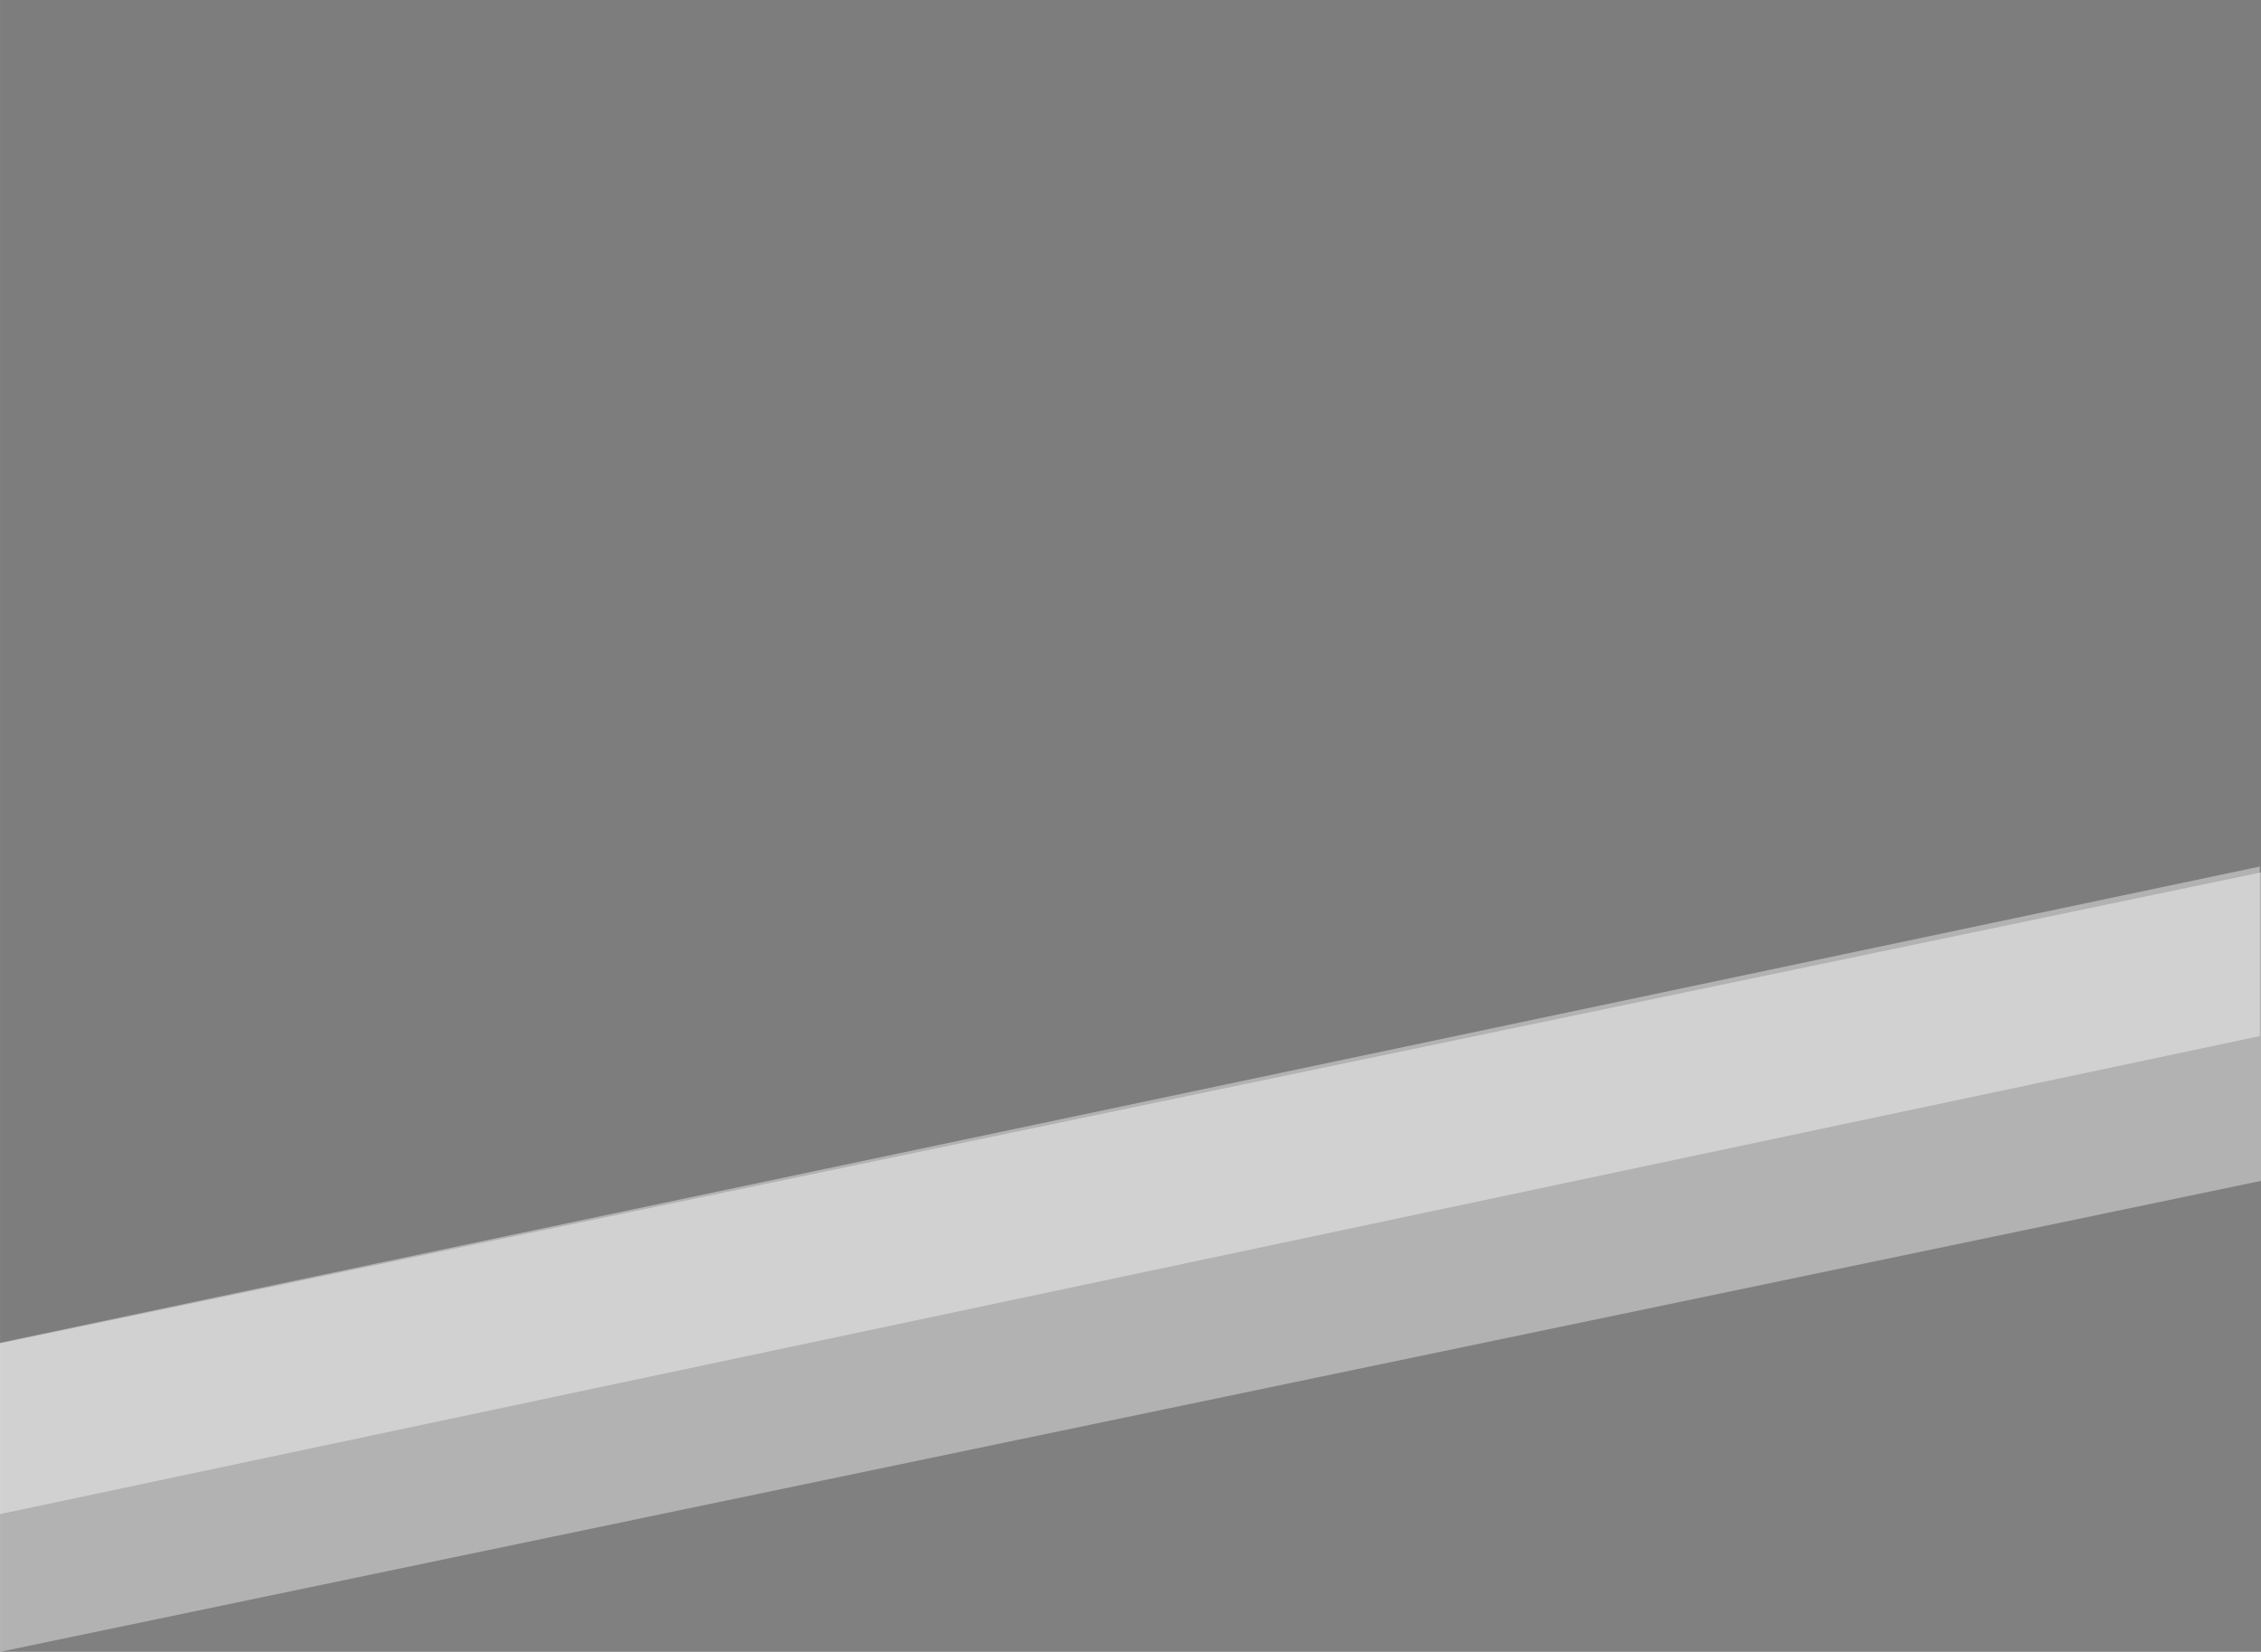 <svg width="1920" height="1403" viewBox="0 0 1920 1403" fill="none" xmlns="http://www.w3.org/2000/svg">
<rect x="0" y="0" width="1920" height="1403" fill="#808080" stroke="none"/>
<path d="M1 0H1920V1003L1 1403V0Z" fill="black" fill-opacity="0.02"/>
<path d="M0 1141L1920 741V1003L0 1403V1141Z" fill="white" fill-opacity="0.41"/>
<path d="M0 1140.5V1286L1919 880V736L0 1140.5Z" fill="white" fill-opacity="0.41"/>
</svg>
